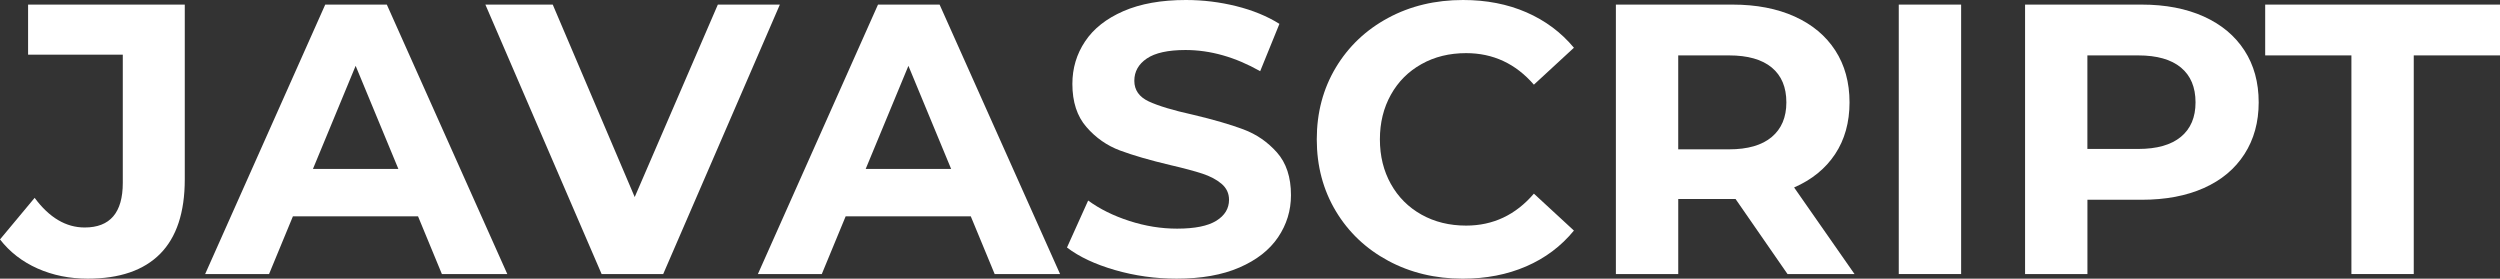 <?xml version="1.0" encoding="utf-8"?>
<!-- Generator: Adobe Illustrator 21.0.0, SVG Export Plug-In . SVG Version: 6.00 Build 0)  -->
<svg version="1.1" id="Слой_1" xmlns="http://www.w3.org/2000/svg" xmlns:xlink="http://www.w3.org/1999/xlink" x="0px" y="0px"
	 width="103.425px" height="11.528px" viewBox="0 0 103.425 11.528" style="enable-background:new 0 0 103.425 11.528;"
	 xml:space="preserve">
<rect x="0" y="0" width="103.425" height="11.528" fill="#333333" stroke="none"/>
<style type="text/css">
	.st0{fill:#fff;}
</style>
<g>
	<path class="st0" d="M1.552,11.107C0.921,10.826,0.404,10.425,0,9.905l1.433-1.72c0.605,0.818,1.296,1.226,2.071,1.226
		c1.051,0,1.576-0.616,1.576-1.847V2.261H1.162V0.19h6.482v7.23c0,1.37-0.341,2.396-1.02,3.082
		c-0.679,0.684-1.677,1.026-2.994,1.026C2.877,11.528,2.185,11.388,1.552,11.107z"/>
	<path class="st0" d="M17.294,8.949h-5.176l-0.987,2.388H8.487L13.455,0.19h2.548l4.984,11.147h-2.706L17.294,8.949z M16.481,6.99
		l-1.768-4.267L12.946,6.99H16.481z"/>
	<path class="st0" d="M32.263,0.19l-4.826,11.147h-2.548L20.08,0.19h2.787l3.391,7.962l3.439-7.962H32.263z"/>
	<path class="st0" d="M40.161,8.949h-5.176l-0.987,2.388h-2.644L36.323,0.19h2.548l4.984,11.147h-2.706L40.161,8.949z M39.349,6.99
		l-1.768-4.267L35.813,6.99H39.349z"/>
	<path class="st0" d="M46.124,11.171c-0.823-0.238-1.484-0.549-1.983-0.932l0.876-1.943c0.478,0.35,1.046,0.631,1.704,0.844
		c0.658,0.213,1.315,0.319,1.974,0.319c0.733,0,1.274-0.109,1.625-0.327c0.35-0.218,0.525-0.507,0.525-0.868
		c0-0.264-0.104-0.485-0.31-0.661c-0.207-0.175-0.473-0.315-0.797-0.421c-0.324-0.106-0.762-0.223-1.313-0.351
		c-0.85-0.201-1.545-0.403-2.086-0.604c-0.542-0.202-1.006-0.526-1.393-0.972c-0.389-0.446-0.582-1.041-0.582-1.783
		c0-0.648,0.175-1.235,0.526-1.76c0.35-0.526,0.877-0.942,1.584-1.251C47.18,0.154,48.043,0,49.061,0
		c0.711,0,1.406,0.086,2.086,0.255c0.679,0.17,1.274,0.413,1.783,0.732l-0.796,1.958c-1.03-0.583-2.06-0.876-3.089-0.876
		c-0.722,0-1.256,0.118-1.6,0.351c-0.345,0.233-0.518,0.542-0.518,0.923c0,0.382,0.2,0.667,0.597,0.853
		c0.398,0.185,1.006,0.369,1.823,0.549c0.85,0.201,1.545,0.403,2.086,0.605c0.542,0.201,1.006,0.52,1.393,0.955
		c0.387,0.435,0.582,1.025,0.582,1.768c0,0.636-0.179,1.218-0.534,1.743c-0.356,0.526-0.889,0.943-1.6,1.251
		c-0.711,0.308-1.576,0.461-2.596,0.461C47.798,11.528,46.946,11.409,46.124,11.171z"/>
	<path class="st0" d="M57.43,10.788c-0.919-0.494-1.641-1.178-2.167-2.054c-0.525-0.876-0.788-1.866-0.788-2.97
		s0.263-2.094,0.788-2.97c0.526-0.875,1.248-1.56,2.167-2.054C58.348,0.246,59.381,0,60.527,0c0.965,0,1.839,0.17,2.619,0.509
		c0.78,0.34,1.436,0.828,1.967,1.466l-1.656,1.528c-0.754-0.87-1.689-1.305-2.803-1.305c-0.691,0-1.306,0.15-1.847,0.454
		c-0.542,0.302-0.964,0.724-1.266,1.266c-0.303,0.542-0.455,1.157-0.455,1.847c0,0.691,0.152,1.306,0.455,1.848
		c0.302,0.54,0.724,0.963,1.266,1.266c0.54,0.302,1.156,0.454,1.847,0.454c1.114,0,2.049-0.441,2.803-1.322l1.656,1.528
		c-0.531,0.648-1.19,1.142-1.975,1.481c-0.785,0.34-1.661,0.509-2.628,0.509C59.375,11.528,58.348,11.282,57.43,10.788z"/>
	<path class="st0" d="M73.95,11.338L71.8,8.233h-0.127h-2.244v3.105h-2.58V0.19h4.825c0.987,0,1.844,0.166,2.572,0.494
		c0.727,0.329,1.287,0.797,1.679,1.402s0.59,1.322,0.59,2.15s-0.2,1.542-0.597,2.141c-0.398,0.6-0.964,1.059-1.696,1.378l2.5,3.583
		H73.95z M73.298,2.794c-0.404-0.334-0.994-0.502-1.768-0.502h-2.102v3.886h2.102c0.774,0,1.363-0.17,1.768-0.511
		c0.403-0.34,0.604-0.816,0.604-1.432C73.902,3.609,73.702,3.13,73.298,2.794z"/>
	<path class="st0" d="M78.552,0.19h2.58v11.147h-2.58V0.19z"/>
	<path class="st0" d="M91.173,0.684c0.727,0.329,1.287,0.797,1.679,1.402c0.393,0.605,0.59,1.322,0.59,2.15
		c0,0.816-0.197,1.53-0.59,2.141c-0.393,0.61-0.952,1.078-1.679,1.402c-0.728,0.324-1.585,0.485-2.572,0.485h-2.244v3.074h-2.58
		V0.19H88.6C89.588,0.19,90.444,0.356,91.173,0.684z M90.225,5.66c0.403-0.334,0.604-0.809,0.604-1.424
		c0-0.627-0.201-1.107-0.604-1.442c-0.404-0.334-0.994-0.502-1.768-0.502h-2.102v3.87h2.102C89.232,6.162,89.821,5.995,90.225,5.66z
		"/>
	<path class="st0" d="M97.279,2.292h-3.568V0.19h9.714v2.102h-3.568v9.045h-2.579V2.292z"/>
</g>
</svg>
